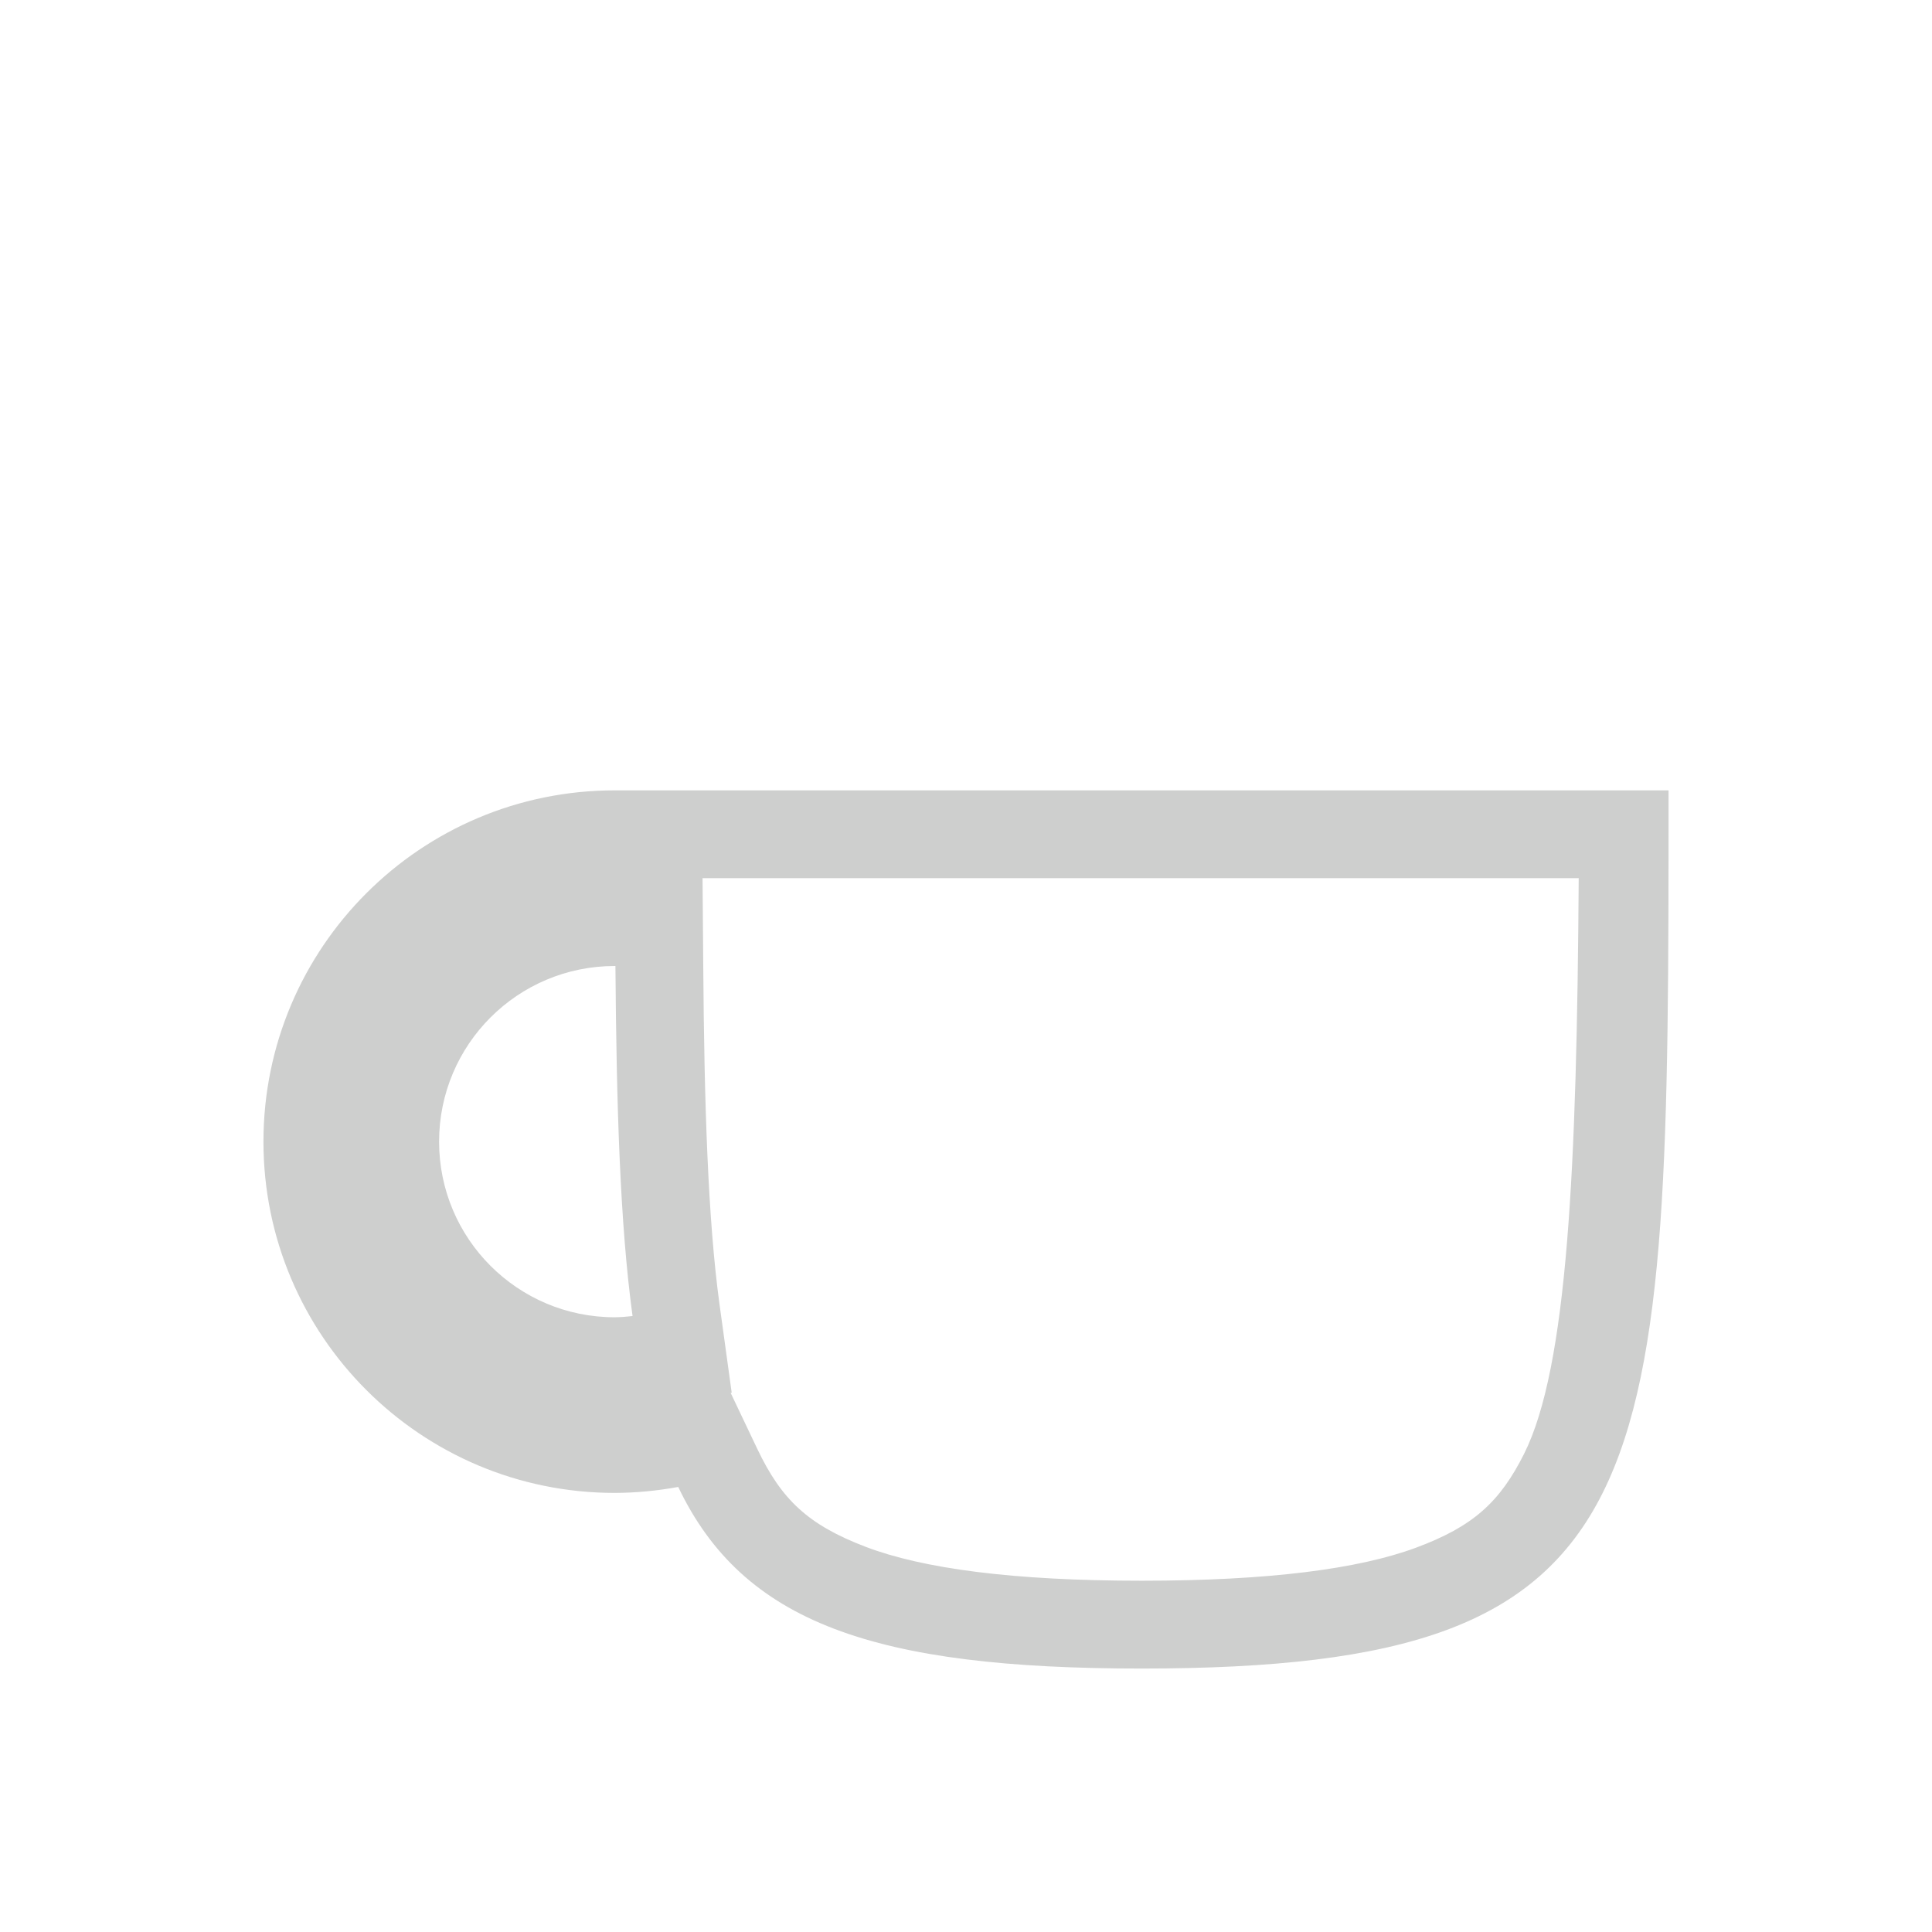 <svg xmlns="http://www.w3.org/2000/svg" id="svg2" width="22" height="22" version="1.1">
 <defs id="defs10">
  <style id="current-color-scheme" type="text/css">
   .ColorScheme-Text { color:#cecfce; } .ColorScheme-Highlight { color:#3daee9; }
  </style>
 </defs>
 <path id="rect4137" style="opacity:1;fill:#cecfce;fill-opacity:1" d="m 7,9 c -2.209,0 -4,1.791 -4,4 0,2.209 1.791,4 4,4 0.242,-8.38e-4 0.484,-0.024 0.723,-0.068 C 8.462,18.481 9.958,19 13,19 c 6,0 6,-2 6,-10 z m 1,1 h 9.977 c -0.021,3.305 -0.127,5.564 -0.621,6.553 C 17.08,17.104 16.775,17.383 16.121,17.625 15.467,17.867 14.444,18 13,18 11.536,18 10.507,17.862 9.855,17.613 9.204,17.364 8.9,17.079 8.625,16.502 l -0.305,-0.641 0.012,-0.002 -0.139,-1.008 C 8.062,13.892 8.019,12.576 8.008,10.992 Z m -1,1 h 0.008 c 0.012,1.596 0.052,2.938 0.195,3.986 C 7.136,14.994 7.068,14.999 7,15 5.895,15 5,14.105 5,13 5,11.895 5.895,11 7,11 Z"/>
</svg>
